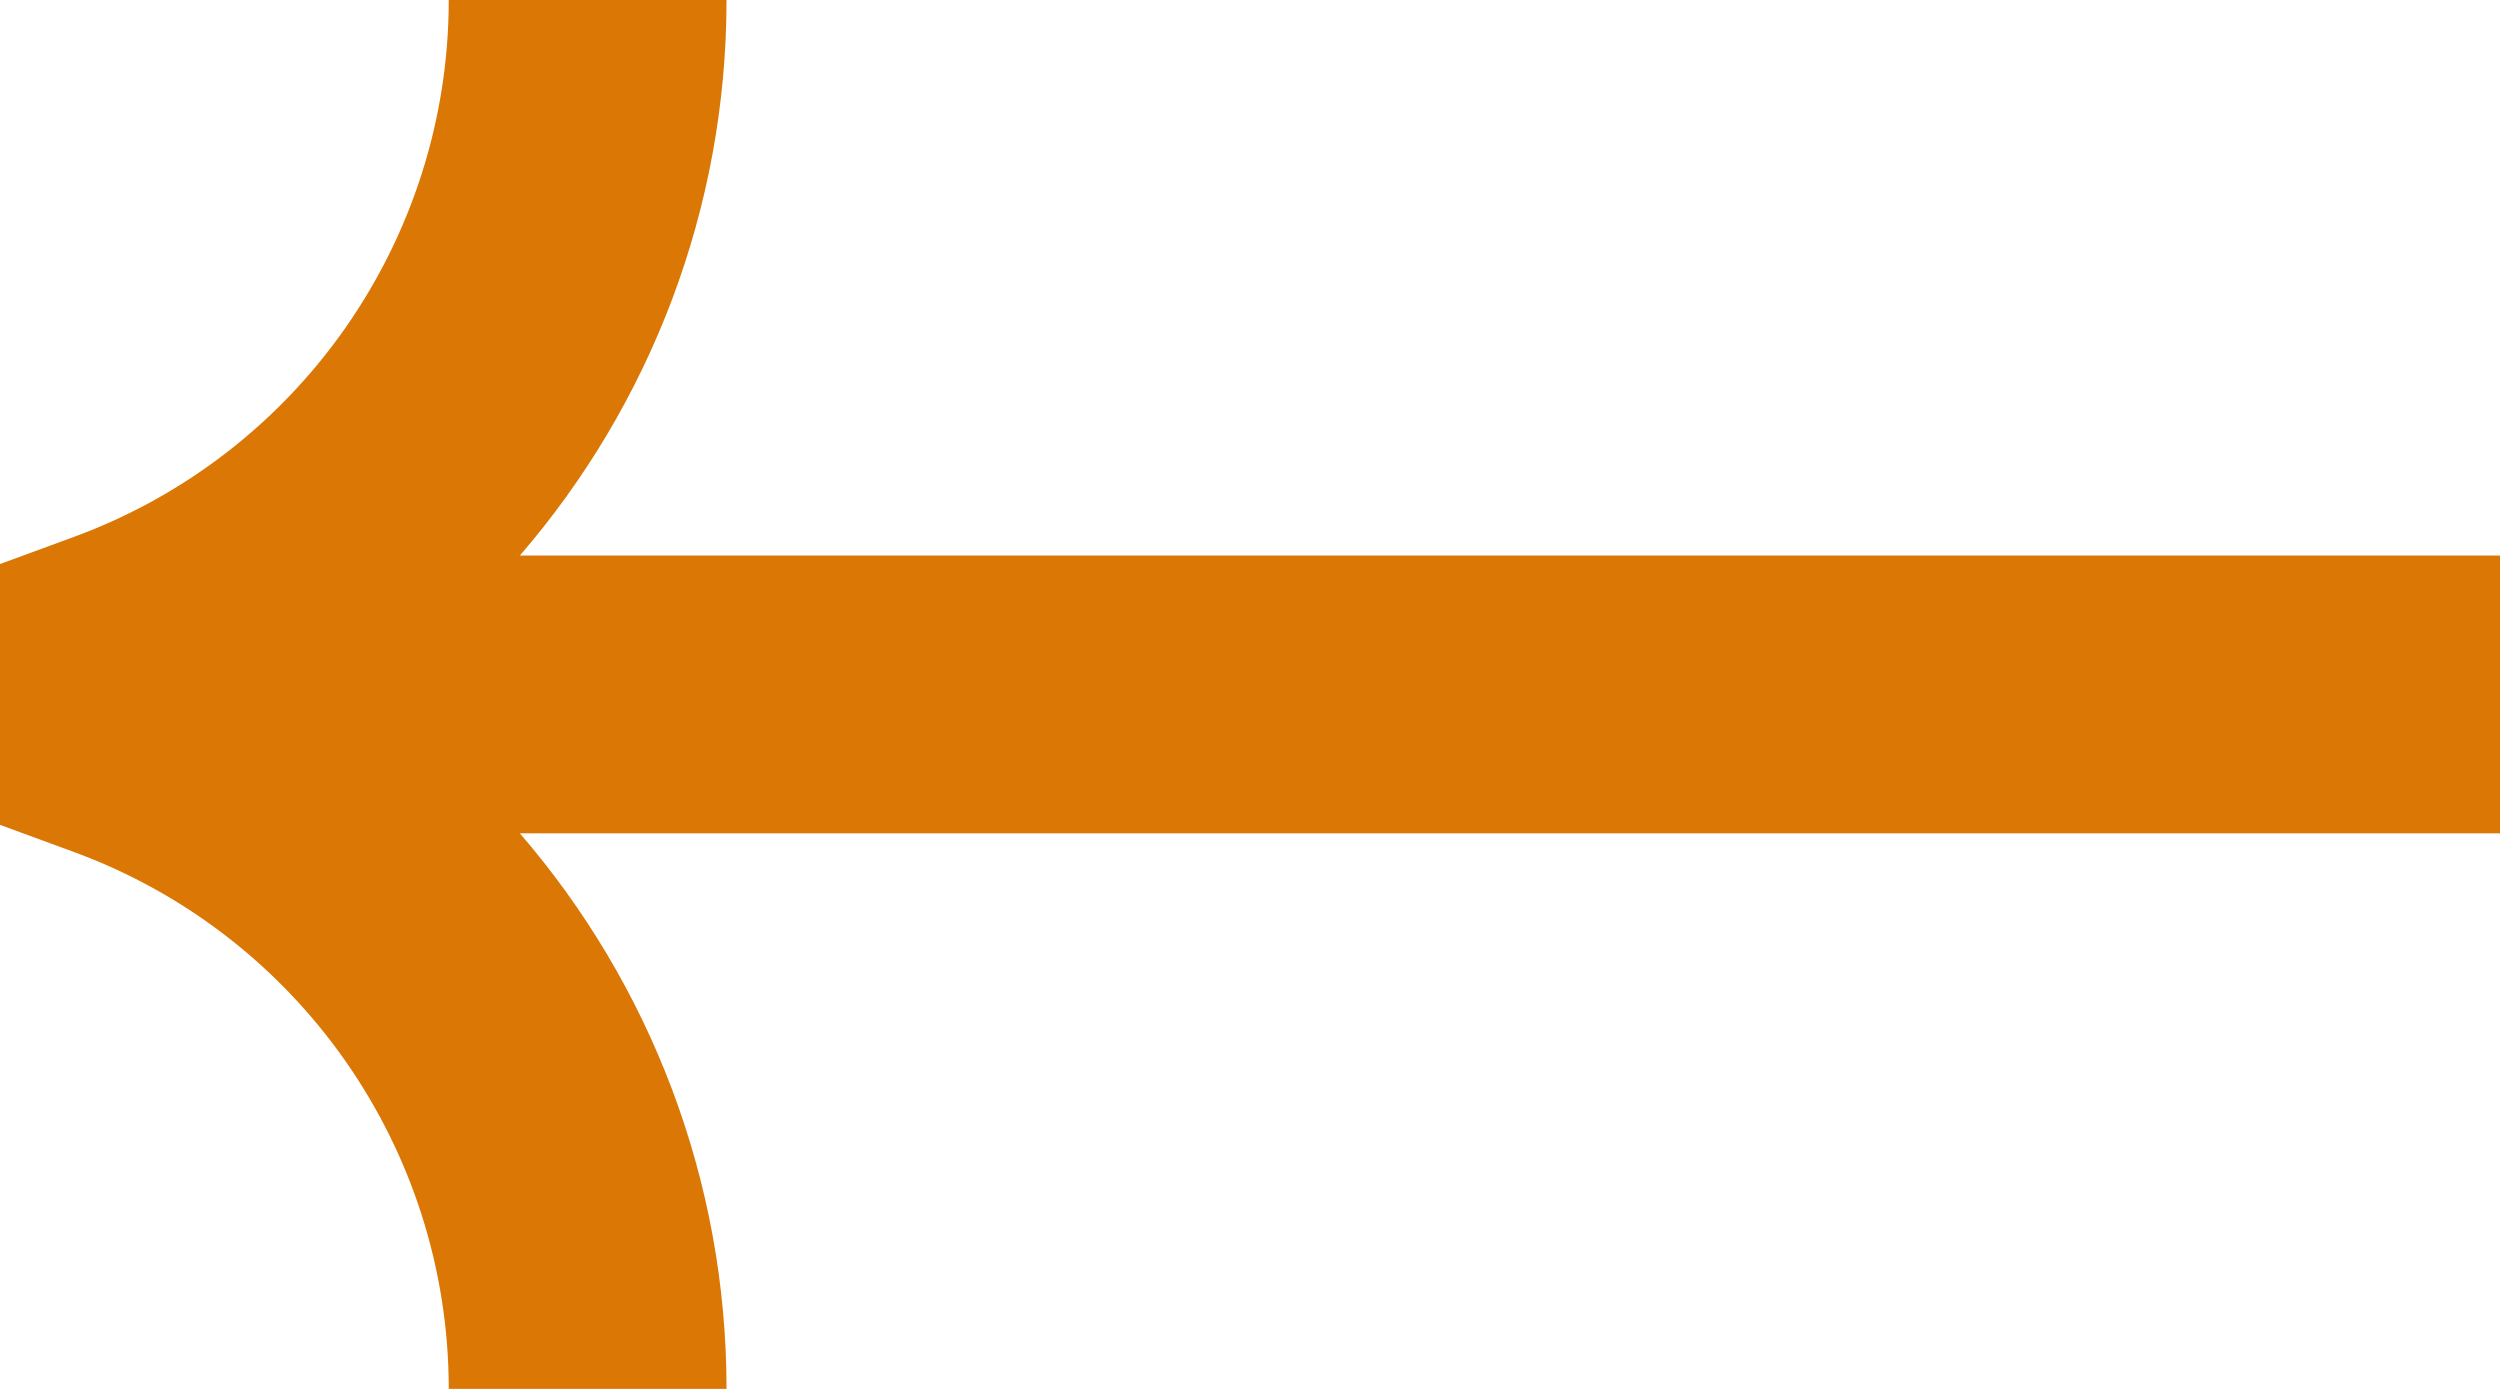 <svg width="18" height="10" viewBox="0 0 18 10" fill="none" xmlns="http://www.w3.org/2000/svg">
<g clip-path="url(#clip0_1428_3978)">
<path fill-rule="evenodd" clip-rule="evenodd" d="M3.231 0C3.231 1.726 2.154 3.269 0.534 3.865L0 4.061V5.939L0.534 6.135C2.154 6.731 3.231 8.274 3.231 10H5.231C5.231 8.497 4.682 7.088 3.743 6H18.001V4H3.743C4.682 2.912 5.231 1.503 5.231 0H3.231Z" fill="#DB7704"/>
</g>
<defs>
<clipPath id="clip0_1428_3978">
<rect width="18" height="10" fill="white"/>
</clipPath>
</defs>
</svg>
